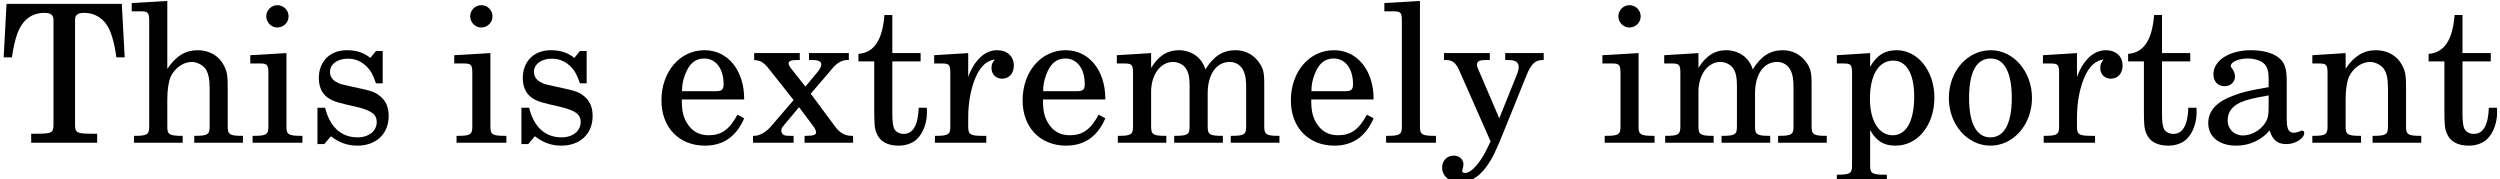 <?xml version='1.0' encoding='UTF-8'?>
<!-- This file was generated by dvisvgm 3.2.2 -->
<svg version='1.1' xmlns='http://www.w3.org/2000/svg' xmlns:xlink='http://www.w3.org/1999/xlink' width='128.96pt' height='9.25pt' viewBox='0 -20.515 128.96 9.25'>
<defs>
<path id='g1-84' d='M6.283-7.166H.337L.189-4.407H.615C.685-4.903 .774-5.28 .883-5.598C1.141-6.322 1.618-6.7 2.293-6.7C2.62-6.7 2.759-6.59 2.759-6.342V-1.221V-.933C2.759-.516 2.67-.466 1.866-.466H1.608V0H5.012V-.466H4.754C3.96-.466 3.871-.516 3.871-.933V-1.221V-6.342C3.871-6.59 4.01-6.7 4.337-6.7C4.943-6.7 5.429-6.362 5.677-5.767C5.826-5.399 5.925-4.973 6.005-4.407H6.432L6.283-7.166Z'/>
<path id='g1-97' d='M4.486-3.196C4.486-3.821 4.377-4.139 4.089-4.377C3.762-4.635 3.275-4.774 2.64-4.774C1.529-4.774 .705-4.248 .705-3.533C.705-3.156 .933-2.918 1.28-2.918C1.588-2.918 1.816-3.127 1.816-3.424C1.816-3.553 1.767-3.692 1.667-3.831C1.608-3.901 1.598-3.93 1.598-3.96C1.598-4.169 2.005-4.347 2.481-4.347C2.789-4.347 3.136-4.248 3.295-4.099C3.484-3.94 3.553-3.702 3.553-3.256V-2.868C2.511-2.69 2.194-2.61 1.707-2.422C.854-2.104 .437-1.638 .437-1.012C.437-.308 1.002 .149 1.876 .149C2.561 .149 3.176-.129 3.603-.635C3.762-.129 4.01 .069 4.476 .069C4.923 .069 5.39-.218 5.39-.506C5.39-.576 5.34-.625 5.29-.625C5.251-.625 5.211-.615 5.141-.586C4.983-.526 4.943-.516 4.863-.516C4.586-.516 4.486-.705 4.486-1.201V-3.196ZM3.553-1.985C3.553-1.39 3.524-1.251 3.355-.993C3.107-.625 2.65-.377 2.223-.377C1.777-.377 1.439-.705 1.439-1.151C1.439-1.568 1.648-1.866 2.084-2.074C2.392-2.213 2.779-2.313 3.553-2.442V-1.985Z'/>
<path id='g1-101' d='M4.615-2.233C4.625-3.722 3.782-4.774 2.571-4.774C1.3-4.774 .347-3.672 .347-2.184C.347-.794 1.251 .149 2.591 .149C3.533 .149 4.208-.318 4.615-1.261L4.268-1.449C3.861-.685 3.444-.387 2.779-.387C2.273-.387 1.906-.605 1.648-1.042C1.469-1.34 1.39-1.687 1.399-2.233H4.615ZM1.409-2.66C1.409-2.968 1.449-3.186 1.548-3.464C1.757-4.059 2.074-4.347 2.551-4.347C3.156-4.347 3.553-3.821 3.553-3.027C3.553-2.739 3.464-2.66 3.146-2.66H1.409Z'/>
<path id='g1-104' d='M1.985-7.315L.149-7.206V-6.779H.625C.993-6.779 1.052-6.71 1.052-6.283V-1.221V-.824C1.052-.427 .943-.357 .308-.357H.268V0H2.779V-.357H2.739C2.094-.357 1.985-.427 1.985-.824V-1.221V-2.243C1.985-2.739 2.055-3.186 2.164-3.414C2.372-3.861 2.819-4.169 3.246-4.169C3.504-4.169 3.801-4.02 3.95-3.821C4.099-3.603 4.169-3.305 4.169-2.819V-1.221V-.824C4.169-.427 4.059-.357 3.414-.357H3.375V0H5.886V-.357H5.846C5.211-.357 5.102-.427 5.102-.824V-1.221V-2.779C5.102-3.494 5.072-3.672 4.893-4.01C4.645-4.486 4.149-4.774 3.553-4.774C2.918-4.774 2.432-4.476 1.985-3.811V-7.315Z'/>
<path id='g1-105' d='M2.045-4.625L.179-4.516V-4.089H.685C1.052-4.089 1.112-4.02 1.112-3.593V-1.221V-.824C1.112-.427 1.002-.357 .367-.357H.298V0H2.868V-.357H2.799C2.154-.357 2.045-.427 2.045-.824V-1.221V-4.625ZM1.578-7.097C1.261-7.097 1.002-6.839 1.002-6.521C1.002-6.213 1.261-5.945 1.568-5.945C1.896-5.945 2.154-6.203 2.154-6.521S1.896-7.097 1.578-7.097Z'/>
<path id='g1-108' d='M2.025-7.315L.189-7.206V-6.779H.675C1.032-6.779 1.092-6.71 1.092-6.283V-1.221V-.824C1.092-.427 .983-.357 .347-.357H.278V0H2.849V-.357H2.779C2.134-.357 2.025-.427 2.025-.824V-1.221V-7.315Z'/>
<path id='g1-109' d='M1.995-4.625L.228-4.516V-4.089H.635C1.002-4.089 1.062-4.02 1.062-3.593V-1.221V-.834C1.062-.427 .953-.357 .318-.357H.278V0H2.779V-.357H2.739C2.104-.357 1.995-.427 1.995-.834V-1.221V-2.63C1.995-3.514 2.481-4.169 3.127-4.169C3.385-4.169 3.662-4.03 3.782-3.841C3.921-3.653 3.98-3.365 3.98-2.958V-1.221V-.824C3.98-.427 3.871-.357 3.226-.357H3.186V0H5.697V-.357H5.657C5.022-.357 4.913-.427 4.913-.824V-1.221V-2.541C4.913-3.533 5.36-4.169 6.055-4.169C6.382-4.169 6.65-3.98 6.779-3.672C6.868-3.454 6.898-3.236 6.898-2.849V-1.221V-.824C6.898-.427 6.789-.357 6.144-.357H6.104V0H8.615V-.357H8.576C7.94-.357 7.831-.427 7.831-.834V-1.221V-3.047C7.831-3.662 7.772-3.871 7.514-4.208C7.226-4.576 6.819-4.774 6.342-4.774C5.697-4.774 5.221-4.466 4.794-3.782C4.625-4.377 4.089-4.774 3.424-4.774C2.829-4.774 2.382-4.486 1.995-3.861V-4.625Z'/>
<path id='g1-110' d='M1.985-4.625L.268-4.516V-4.089H.625C.993-4.089 1.052-4.02 1.052-3.593V-1.221V-.824C1.052-.427 .943-.357 .308-.357H.268V0H2.779V-.357H2.739C2.094-.357 1.985-.427 1.985-.824V-1.221V-2.253C1.985-2.739 2.055-3.186 2.164-3.414C2.372-3.861 2.819-4.169 3.246-4.169C3.504-4.169 3.801-4.02 3.95-3.821C4.099-3.613 4.169-3.305 4.169-2.829V-1.221V-.824C4.169-.427 4.059-.357 3.414-.357H3.375V0H5.886V-.357H5.846C5.211-.357 5.102-.427 5.102-.824V-1.221V-2.779C5.102-3.494 5.072-3.672 4.893-4.01C4.645-4.486 4.139-4.774 3.553-4.774C2.918-4.774 2.422-4.476 1.985-3.821V-4.625Z'/>
<path id='g1-111' d='M2.501-4.774C1.29-4.774 .337-3.692 .337-2.303C.337-.943 1.29 .149 2.481 .149S4.625-.943 4.625-2.313C4.625-3.672 3.672-4.774 2.501-4.774ZM2.501-4.347C3.196-4.347 3.583-3.623 3.583-2.313C3.583-.993 3.196-.278 2.481-.278S1.38-.993 1.38-2.303C1.38-3.653 1.757-4.347 2.501-4.347Z'/>
<path id='g1-112' d='M1.995-4.625L.278-4.516V-4.089H.635C1.002-4.089 1.062-4.02 1.062-3.593V.784V1.181C1.062 1.578 .953 1.648 .318 1.648H.278V2.005H2.859V1.648H2.749C2.104 1.648 1.995 1.578 1.995 1.181V.784V-.655C2.323-.079 2.7 .149 3.305 .149C4.457 .149 5.31-.913 5.31-2.332C5.31-3.702 4.457-4.774 3.365-4.774C2.749-4.774 2.342-4.516 1.995-3.921V-4.625ZM3.186-4.238C3.871-4.238 4.268-3.553 4.268-2.392C4.268-1.112 3.861-.387 3.156-.387S1.985-1.122 1.985-2.263C1.985-3.494 2.432-4.238 3.186-4.238Z'/>
<path id='g1-114' d='M1.965-4.625L.208-4.516V-4.089H.615C.983-4.089 1.042-4.02 1.042-3.593V-1.221V-.824C1.042-.427 .933-.357 .288-.357H.248V0H2.898V-.357H2.71C2.074-.357 1.965-.427 1.965-.824V-1.221V-1.32C1.965-2.064 2.104-2.819 2.352-3.385C2.591-3.94 2.928-4.248 3.345-4.298C3.206-4.139 3.166-4.04 3.166-3.851C3.166-3.533 3.394-3.305 3.712-3.305C4.069-3.305 4.318-3.573 4.318-3.98C4.318-4.457 3.98-4.774 3.454-4.774C2.829-4.774 2.283-4.268 1.965-3.394V-4.625Z'/>
<path id='g1-115' d='M3.871-4.734H3.524L3.236-4.377C2.878-4.655 2.521-4.774 2.025-4.774C1.151-4.774 .576-4.198 .576-3.335C.576-2.948 .705-2.62 .923-2.422C1.151-2.213 1.38-2.114 1.975-1.975L2.501-1.856C3.285-1.667 3.563-1.469 3.563-1.072C3.563-.605 3.156-.278 2.571-.278C1.737-.278 1.141-.814 .903-1.806H.506V.069H.854L1.201-.337C1.608-.01 2.064 .149 2.561 .149C3.533 .149 4.179-.457 4.179-1.38C4.179-1.816 4.04-2.154 3.762-2.382C3.524-2.591 3.325-2.67 2.72-2.799L2.223-2.908C1.677-3.027 1.677-3.027 1.499-3.127C1.28-3.226 1.151-3.434 1.151-3.653C1.151-4.05 1.529-4.337 2.074-4.337C2.452-4.337 2.759-4.208 3.037-3.94C3.256-3.722 3.365-3.524 3.524-3.067H3.871V-4.734Z'/>
<path id='g1-116' d='M1.926-4.625V-6.59H1.519C1.419-5.3 .983-4.645 .179-4.586V-4.198H.993V-1.667C.993-.973 1.012-.725 1.112-.496C1.27-.079 1.667 .149 2.243 .149C2.63 .149 2.968 .03 3.196-.189C3.524-.506 3.712-1.032 3.712-1.578C3.712-1.638 3.712-1.707 3.702-1.806H3.285C3.256-.913 2.997-.457 2.511-.457C2.283-.457 2.084-.576 2.015-.744C1.955-.883 1.926-1.131 1.926-1.489V-4.198H3.385V-4.625H1.926Z'/>
<path id='g1-120' d='M3.067-2.531L4.198-3.851C4.437-4.129 4.685-4.268 4.943-4.268H5.032V-4.625H2.978V-4.268H3.166C3.464-4.268 3.613-4.189 3.613-4.05C3.613-3.95 3.543-3.801 3.414-3.643L2.789-2.898L2.025-3.871C1.965-3.94 1.926-4.03 1.926-4.089C1.926-4.218 2.055-4.268 2.362-4.268H2.501V-4.625H.149V-4.268C.516-4.238 .645-4.149 .973-3.732L2.184-2.203L1.042-.873C.764-.546 .437-.357 .149-.357H.089V0H2.184V-.357H2.035C1.806-.357 1.757-.367 1.687-.397C1.608-.437 1.548-.536 1.548-.625C1.548-.695 1.578-.784 1.628-.834L2.462-1.836L3.216-.834C3.285-.734 3.345-.605 3.345-.536C3.345-.407 3.196-.357 2.819-.357H2.749V0H5.251V-.357H5.181C4.834-.357 4.576-.496 4.318-.844L3.067-2.531Z'/>
<path id='g1-121' d='M2.978-1.261L1.886-3.811C1.846-3.901 1.826-3.97 1.826-4.02C1.826-4.198 1.945-4.268 2.283-4.268H2.491V-4.625H.129V-4.268H.238C.556-4.268 .734-4.129 .913-3.732L2.531-.069L2.362 .278C2.005 1.032 1.538 1.558 1.221 1.558C1.131 1.558 1.062 1.519 1.062 1.459C1.062 1.439 1.072 1.409 1.082 1.37C1.112 1.28 1.131 1.191 1.131 1.112C1.131 .854 .913 .665 .625 .665C.278 .665 .03 .923 .03 1.28C.03 1.717 .417 2.045 .933 2.045C1.459 2.045 1.906 1.787 2.303 1.251C2.61 .834 2.809 .437 3.246-.665L4.377-3.464C4.625-4.069 4.834-4.268 5.211-4.268H5.27V-4.625H3.285V-4.268H3.444C3.821-4.268 3.98-4.159 3.98-3.901C3.98-3.801 3.95-3.672 3.881-3.504L2.978-1.261Z'/>
</defs>
<g id='page1'>
<use x='0' y='-13.151' xlink:href='#g1-84'/>
<use x='6.645' y='-13.151' xlink:href='#g1-104'/>
<use x='12.732' y='-13.151' xlink:href='#g1-105'/>
<use x='15.87' y='-13.151' xlink:href='#g1-115'/>
<use x='23.252' y='-13.151' xlink:href='#g1-105'/>
<use x='26.391' y='-13.151' xlink:href='#g1-115'/>
<use x='33.773' y='-13.151' xlink:href='#g1-101'/>
<use x='38.754' y='-13.151' xlink:href='#g1-120'/>
<use x='44.104' y='-13.151' xlink:href='#g1-116'/>
<use x='47.979' y='-13.151' xlink:href='#g1-114'/>
<use x='52.403' y='-13.151' xlink:href='#g1-101'/>
<use x='57.384' y='-13.151' xlink:href='#g1-109'/>
<use x='66.241' y='-13.151' xlink:href='#g1-101'/>
<use x='71.222' y='-13.151' xlink:href='#g1-108'/>
<use x='74.36' y='-13.151' xlink:href='#g1-121'/>
<use x='82.479' y='-13.151' xlink:href='#g1-105'/>
<use x='85.618' y='-13.151' xlink:href='#g1-109'/>
<use x='94.474' y='-13.151' xlink:href='#g1-112'/>
<use x='100.193' y='-13.151' xlink:href='#g1-111'/>
<use x='105.174' y='-13.151' xlink:href='#g1-114'/>
<use x='109.598' y='-13.151' xlink:href='#g1-116'/>
<use x='113.473' y='-13.151' xlink:href='#g1-97'/>
<use x='119.012' y='-13.151' xlink:href='#g1-110'/>
<use x='125.099' y='-13.151' xlink:href='#g1-116'/>
</g>
</svg>
